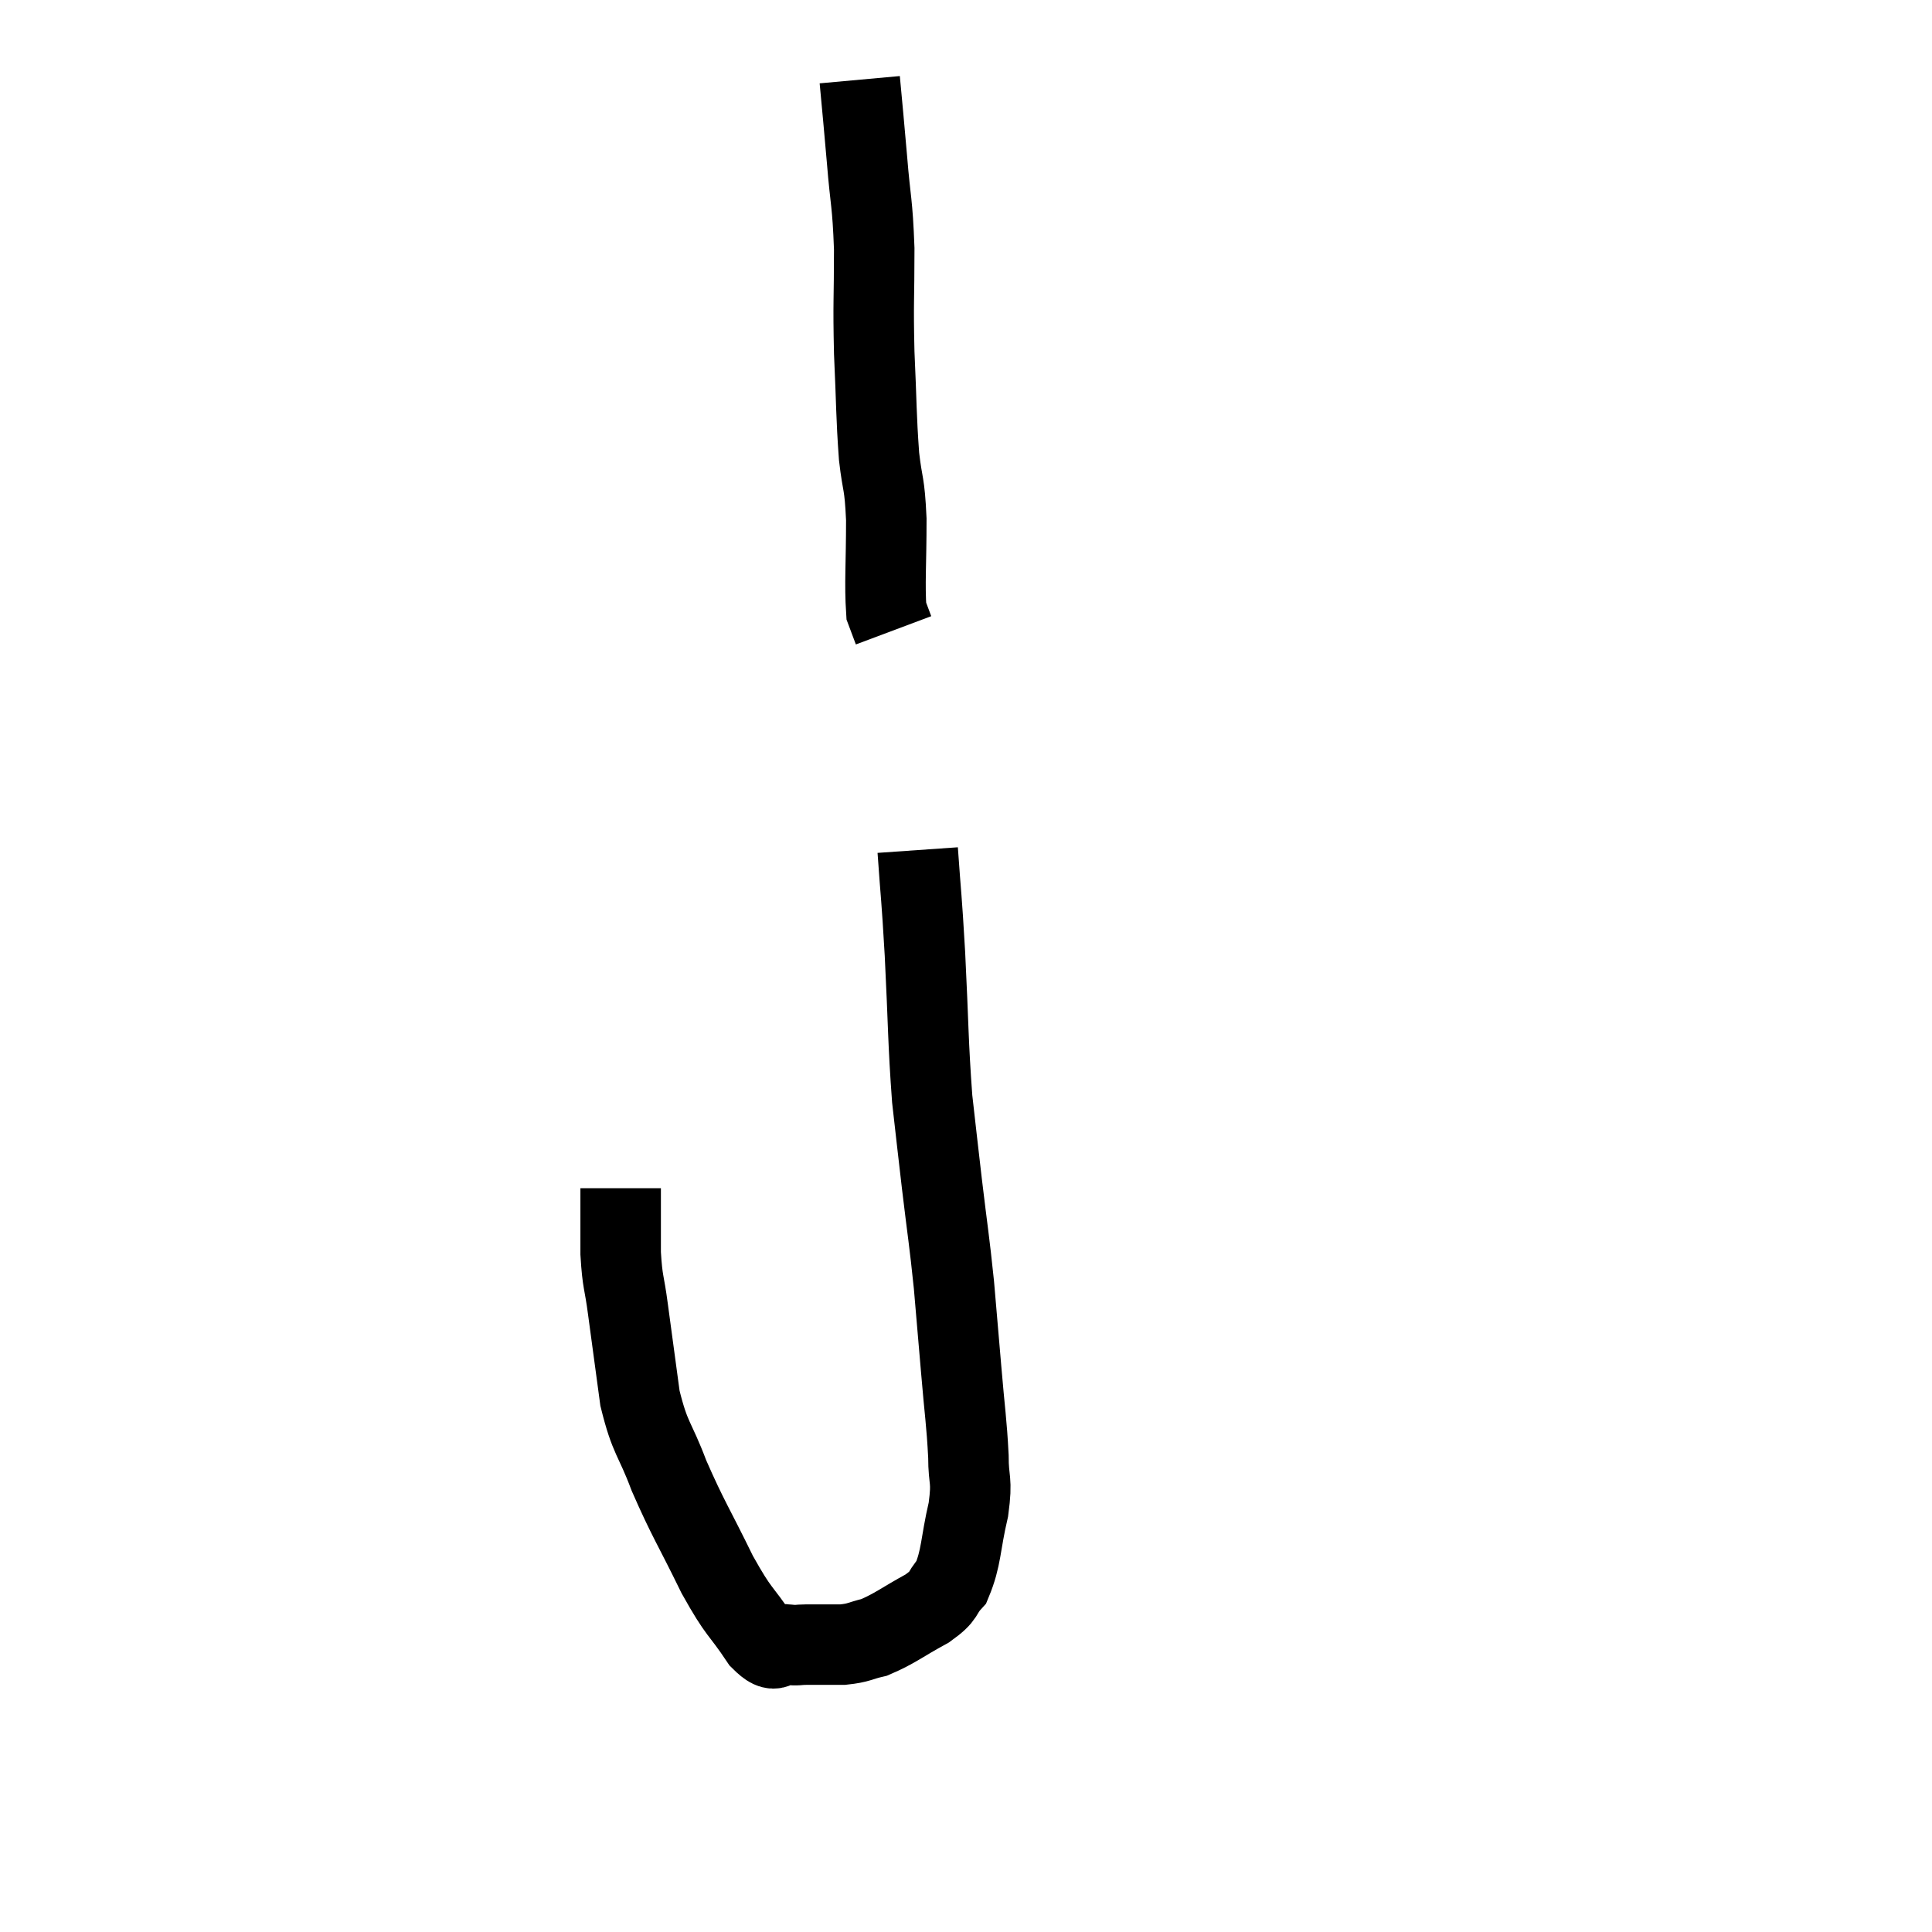 <svg width="48" height="48" viewBox="0 0 48 48" xmlns="http://www.w3.org/2000/svg"><path d="M 21.36 1.98 C 21.45 2.97, 21.45 2.91, 21.54 3.96 C 21.63 5.07, 21.675 4.98, 21.72 6.18 C 21.72 7.47, 21.69 7.47, 21.72 8.76 C 21.78 10.05, 21.765 10.305, 21.84 11.34 C 21.93 12.12, 21.975 11.94, 22.02 12.9 C 22.02 14.04, 21.975 14.49, 22.02 15.18 C 22.11 15.42, 22.155 15.54, 22.2 15.66 C 22.2 15.66, 22.2 15.66, 22.2 15.66 C 22.2 15.66, 22.2 15.66, 22.2 15.66 L 22.2 15.66" fill="none" stroke="black" stroke-width="2"></path><path d="M 22.8 21.12 C 22.89 22.41, 22.89 22.155, 22.98 23.7 C 23.07 25.5, 23.055 25.875, 23.16 27.3 C 23.28 28.35, 23.265 28.245, 23.4 29.4 C 23.55 30.66, 23.58 30.765, 23.7 31.92 C 23.79 32.97, 23.79 32.955, 23.88 34.02 C 23.97 35.1, 24.015 35.31, 24.06 36.18 C 24.06 36.84, 24.165 36.72, 24.06 37.5 C 23.85 38.4, 23.895 38.685, 23.64 39.3 C 23.34 39.63, 23.52 39.615, 23.04 39.96 C 22.38 40.32, 22.245 40.455, 21.72 40.68 C 21.33 40.77, 21.36 40.815, 20.94 40.86 C 20.49 40.86, 20.385 40.86, 20.04 40.86 C 19.8 40.86, 19.845 40.89, 19.56 40.86 C 19.23 40.8, 19.335 41.175, 18.9 40.74 C 18.36 39.93, 18.39 40.14, 17.82 39.12 C 17.22 37.89, 17.1 37.755, 16.62 36.66 C 16.26 35.7, 16.155 35.775, 15.9 34.74 C 15.75 33.63, 15.72 33.42, 15.6 32.52 C 15.51 31.83, 15.465 31.89, 15.42 31.14 C 15.42 30.33, 15.42 29.925, 15.42 29.52 L 15.42 29.52" fill="none" stroke="black" stroke-width="2"></path></svg>